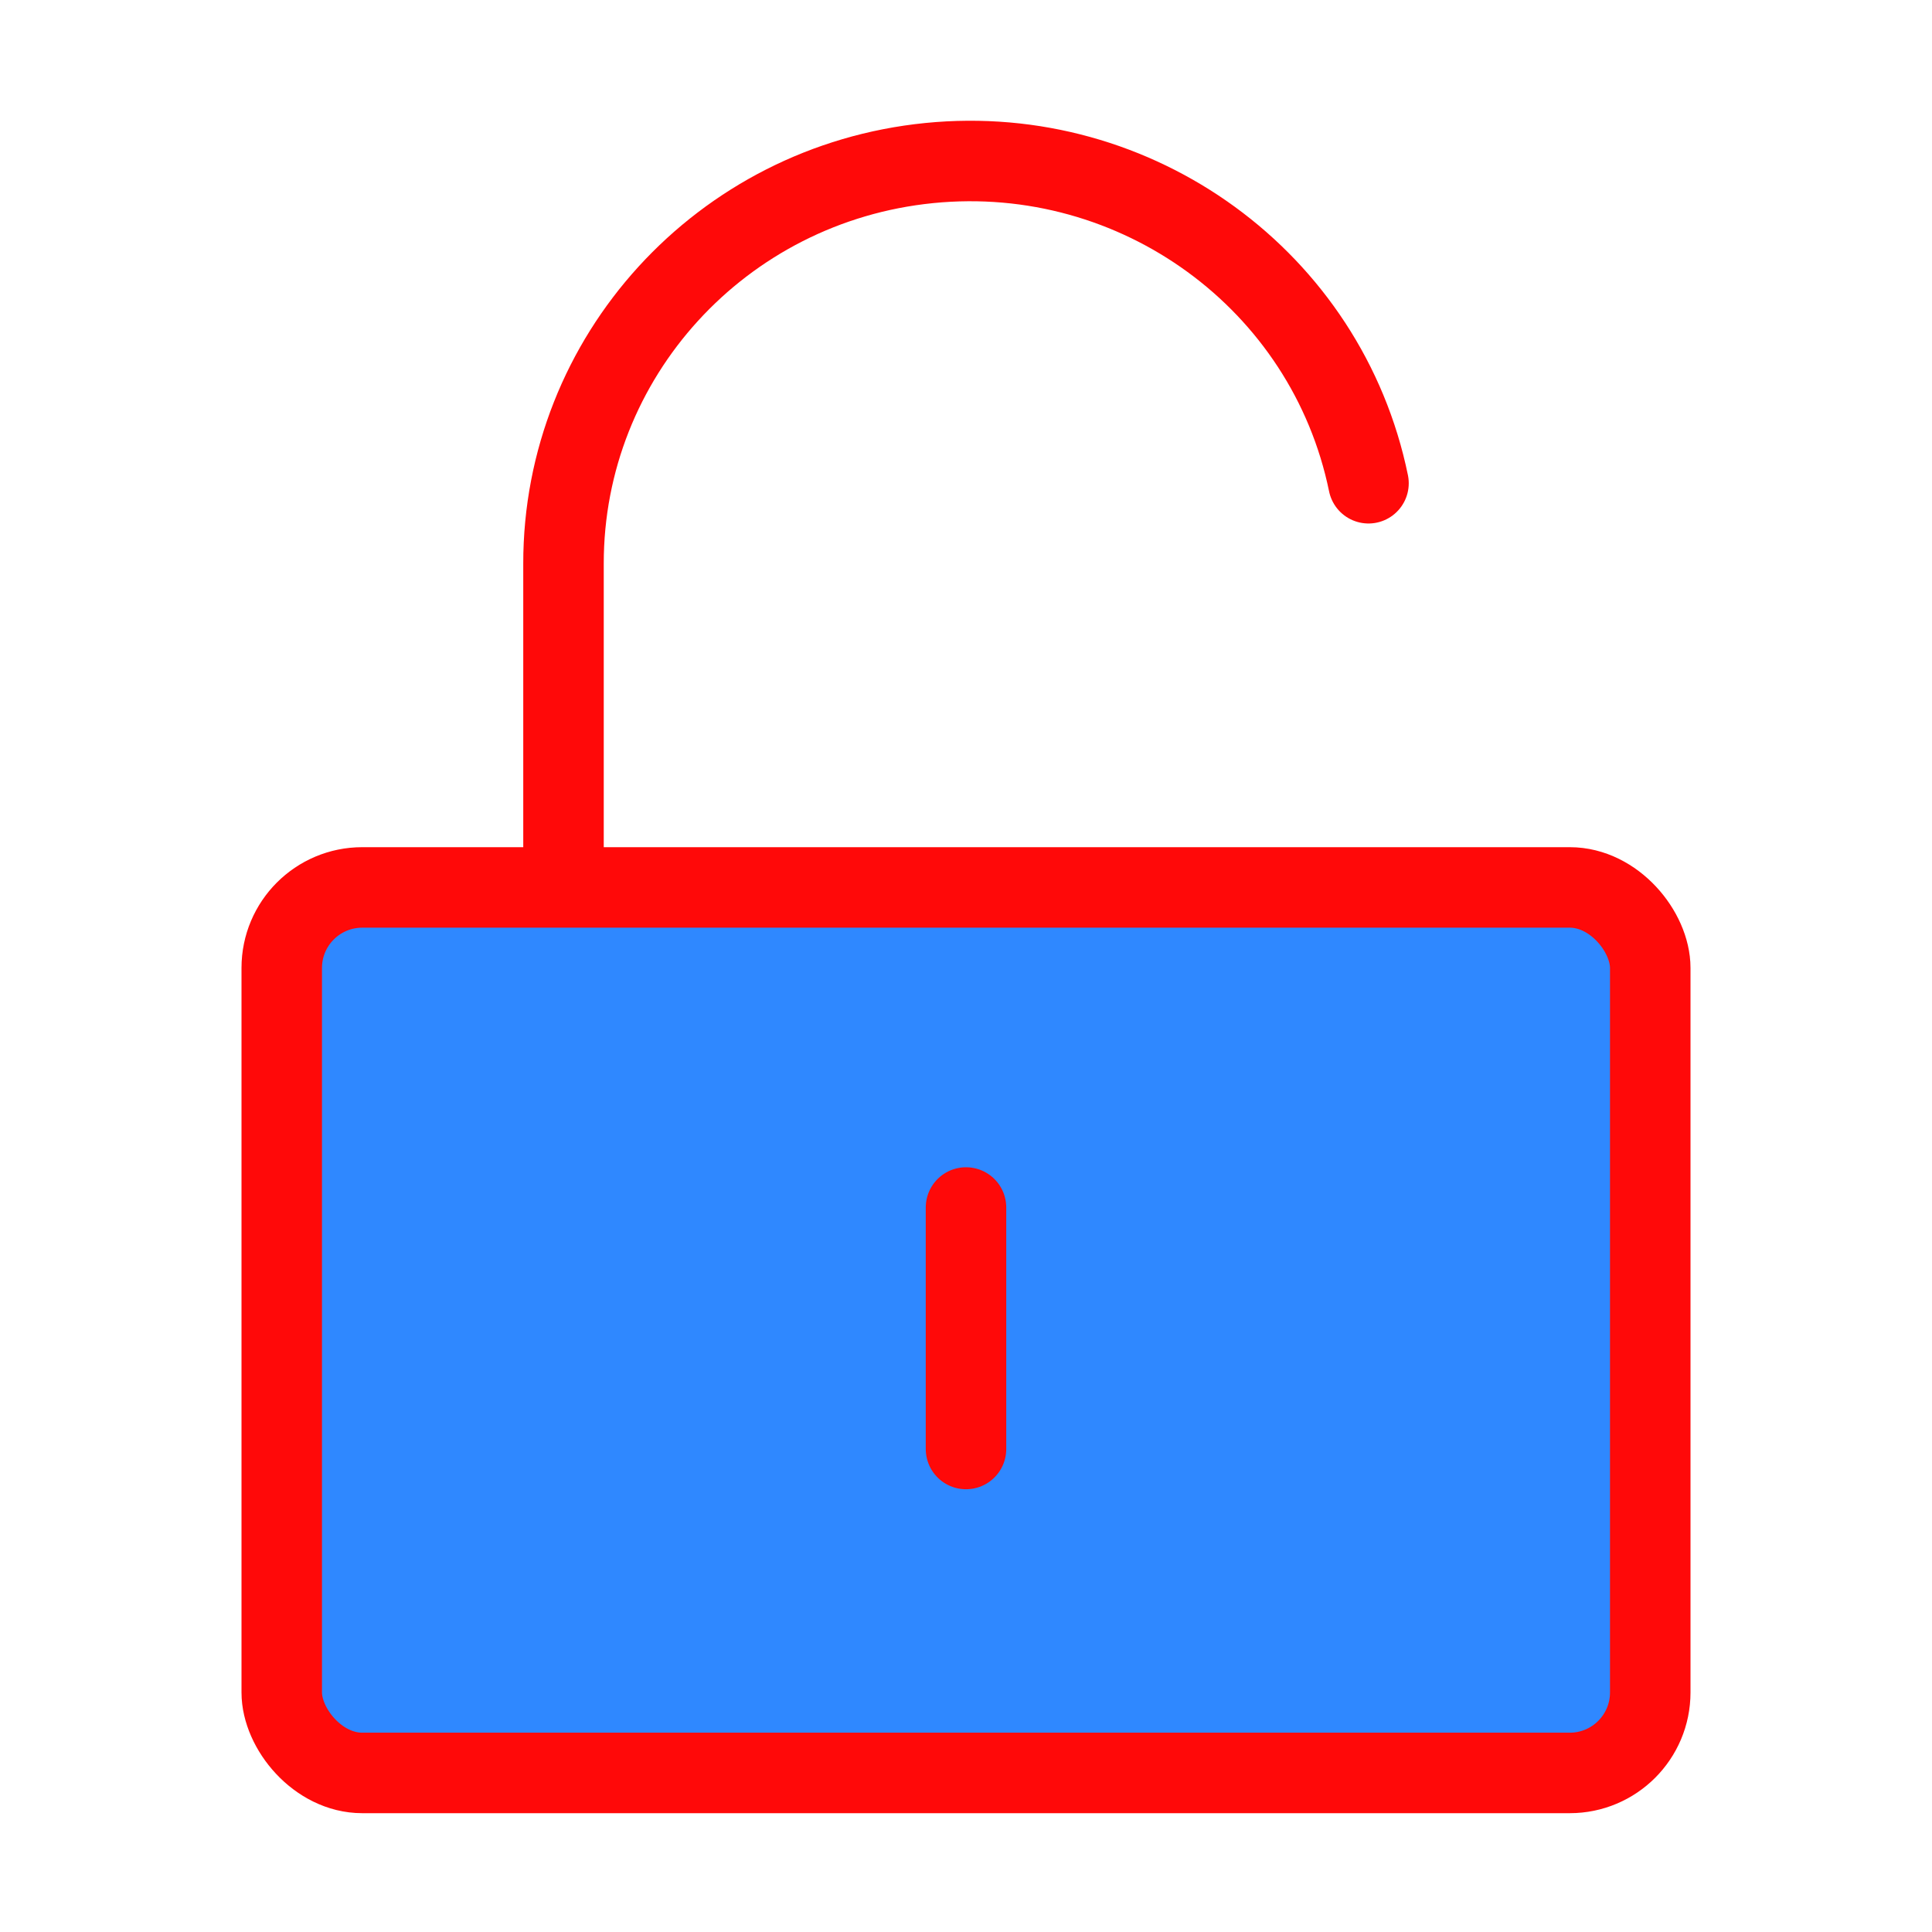 <?xml version="1.0" encoding="UTF-8"?><svg width="24" height="24" viewBox="0 0 48 48" fill="none" xmlns="http://www.w3.org/2000/svg"><rect x="7" y="22.048" width="34" height="22" rx="2" fill="#2F88FF" stroke="#FF0909" stroke-width="2" stroke-linejoin="round"/><path d="M14 22V14.005C13.995 8.87 17.923 4.567 23.086 4.051C28.249 3.535 32.967 6.974 34 12.006" stroke="#FF0909" stroke-width="2" stroke-linecap="round" stroke-linejoin="round"/><path d="M24 30V36" stroke="#FF0909" stroke-width="2" stroke-linecap="round" stroke-linejoin="round"/></svg>